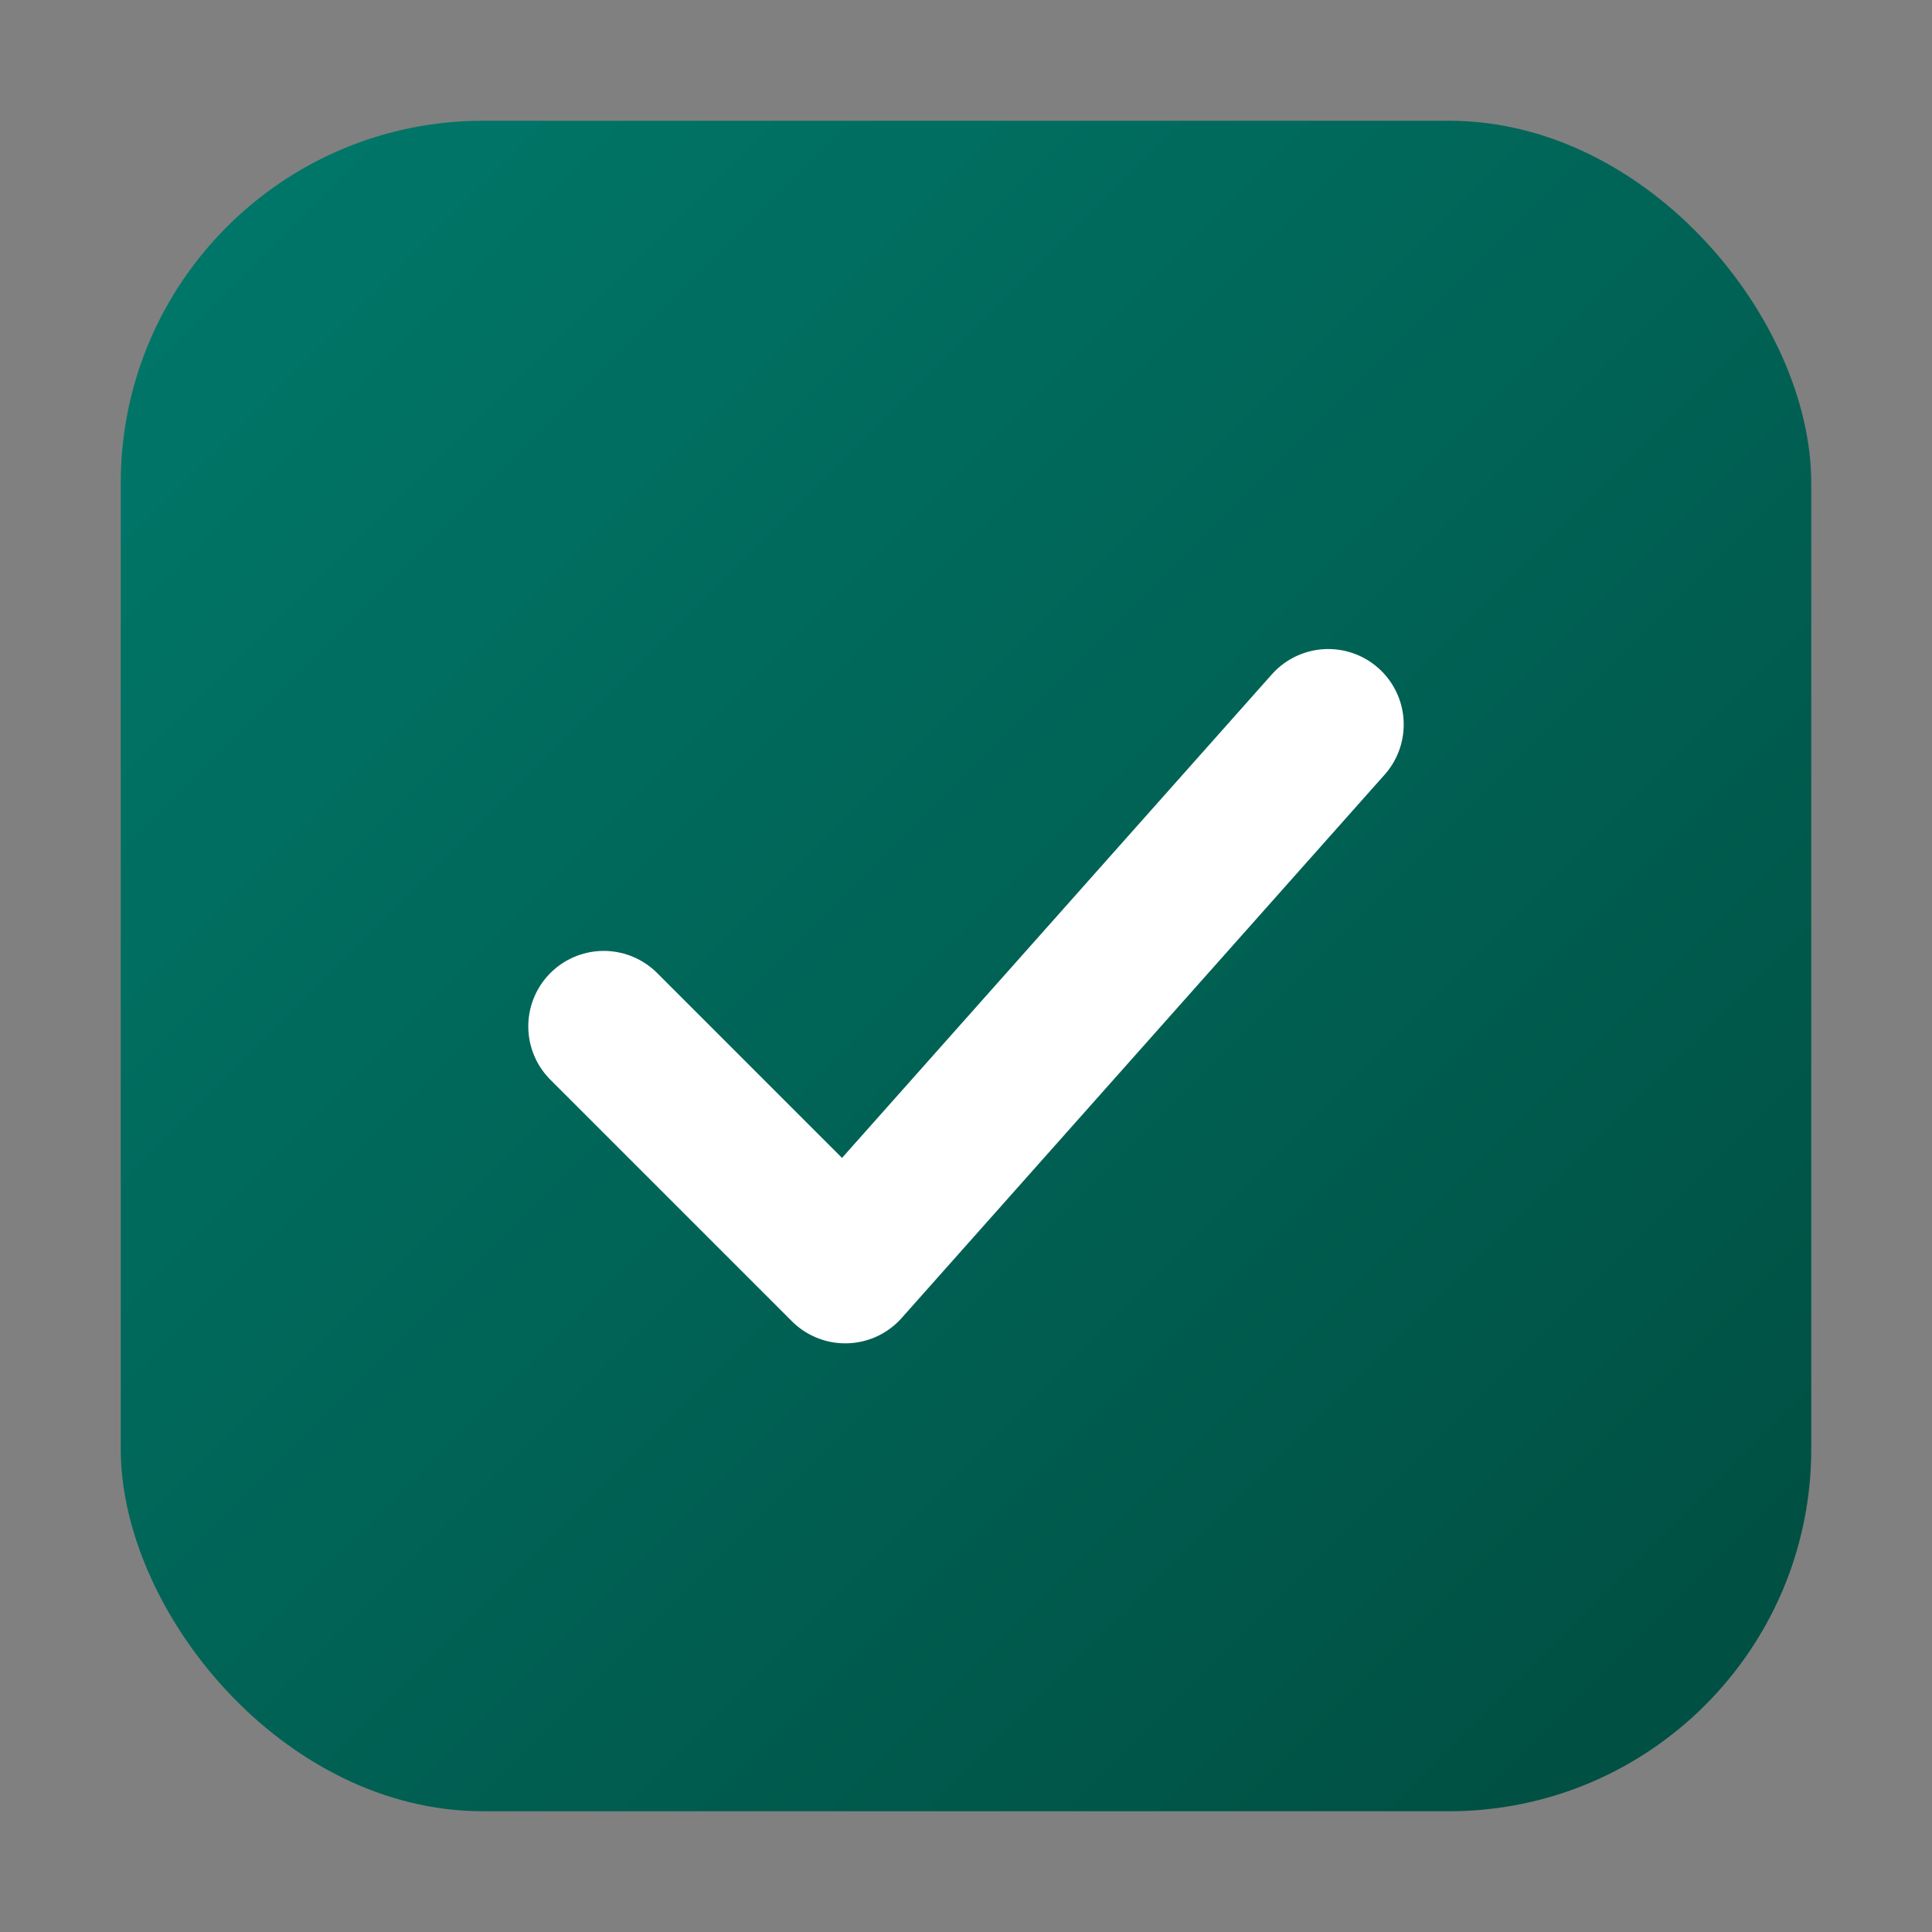 <svg width="128" height="128" viewBox="0 0 128 128" xmlns="http://www.w3.org/2000/svg">
  <rect x="0" y="0" width="128" height="128" fill="#808080" stroke="none"/>
  <defs>
    <linearGradient id="bg" x1="0" y1="0" x2="1" y2="1">
      <stop offset="0%" stop-color="#00796B"/>
      <stop offset="100%" stop-color="#004D40"/>
    </linearGradient>
  </defs>
  <rect x="8" y="8" width="112" height="112" rx="24" fill="url(#bg)"/>
  <path d="M40 68l16 16 32-36" fill="none" stroke="#FFFFFF" stroke-width="10" stroke-linecap="round" stroke-linejoin="round"/>
</svg>
